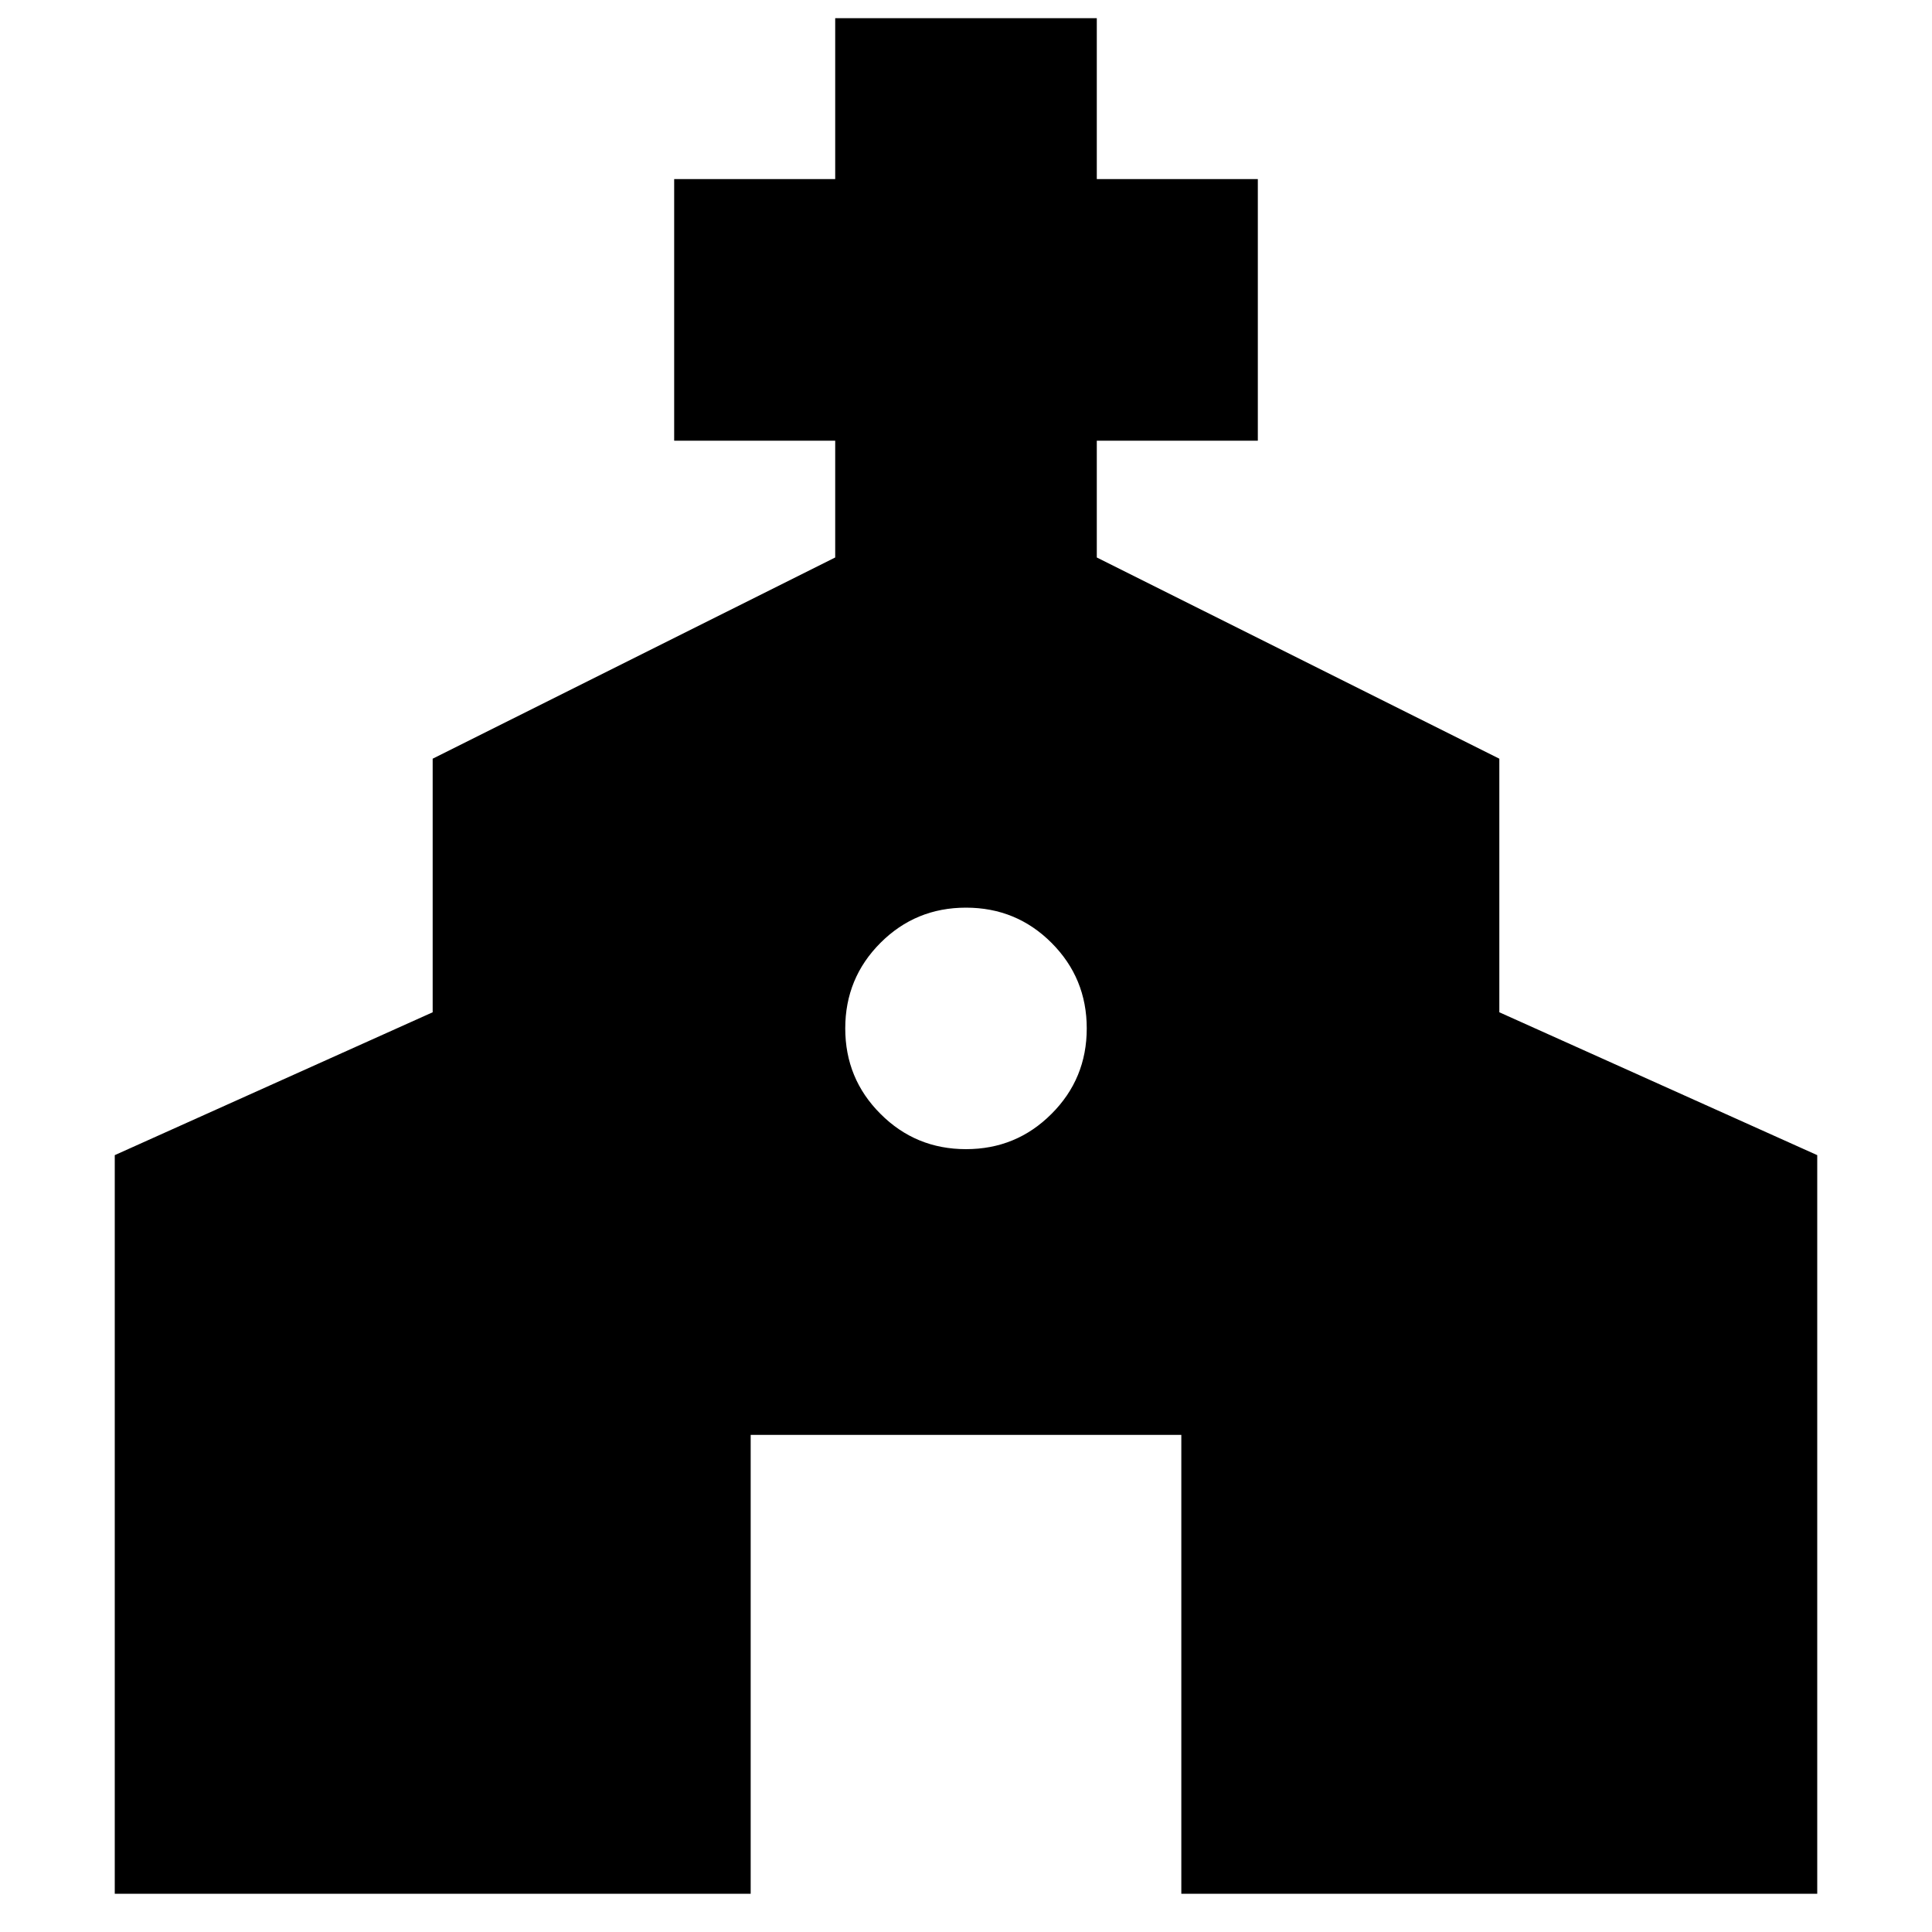<svg xmlns="http://www.w3.org/2000/svg" height="20" width="20"><path d="M1.188 19.604v-7.646l3.291-1.479V7.854l4.167-2.083V4.562H6.979V1.854h1.667V.188h2.708v1.666h1.667v2.708h-1.667v1.209l4.167 2.083v2.625l3.291 1.479v7.646h-6.583v-4.75H7.771v4.75ZM10 11.896q.521 0 .885-.365.365-.364.365-.885t-.365-.886q-.364-.364-.885-.364t-.885.364q-.365.365-.365.886t.365.885q.364.365.885.365Z"/></svg>